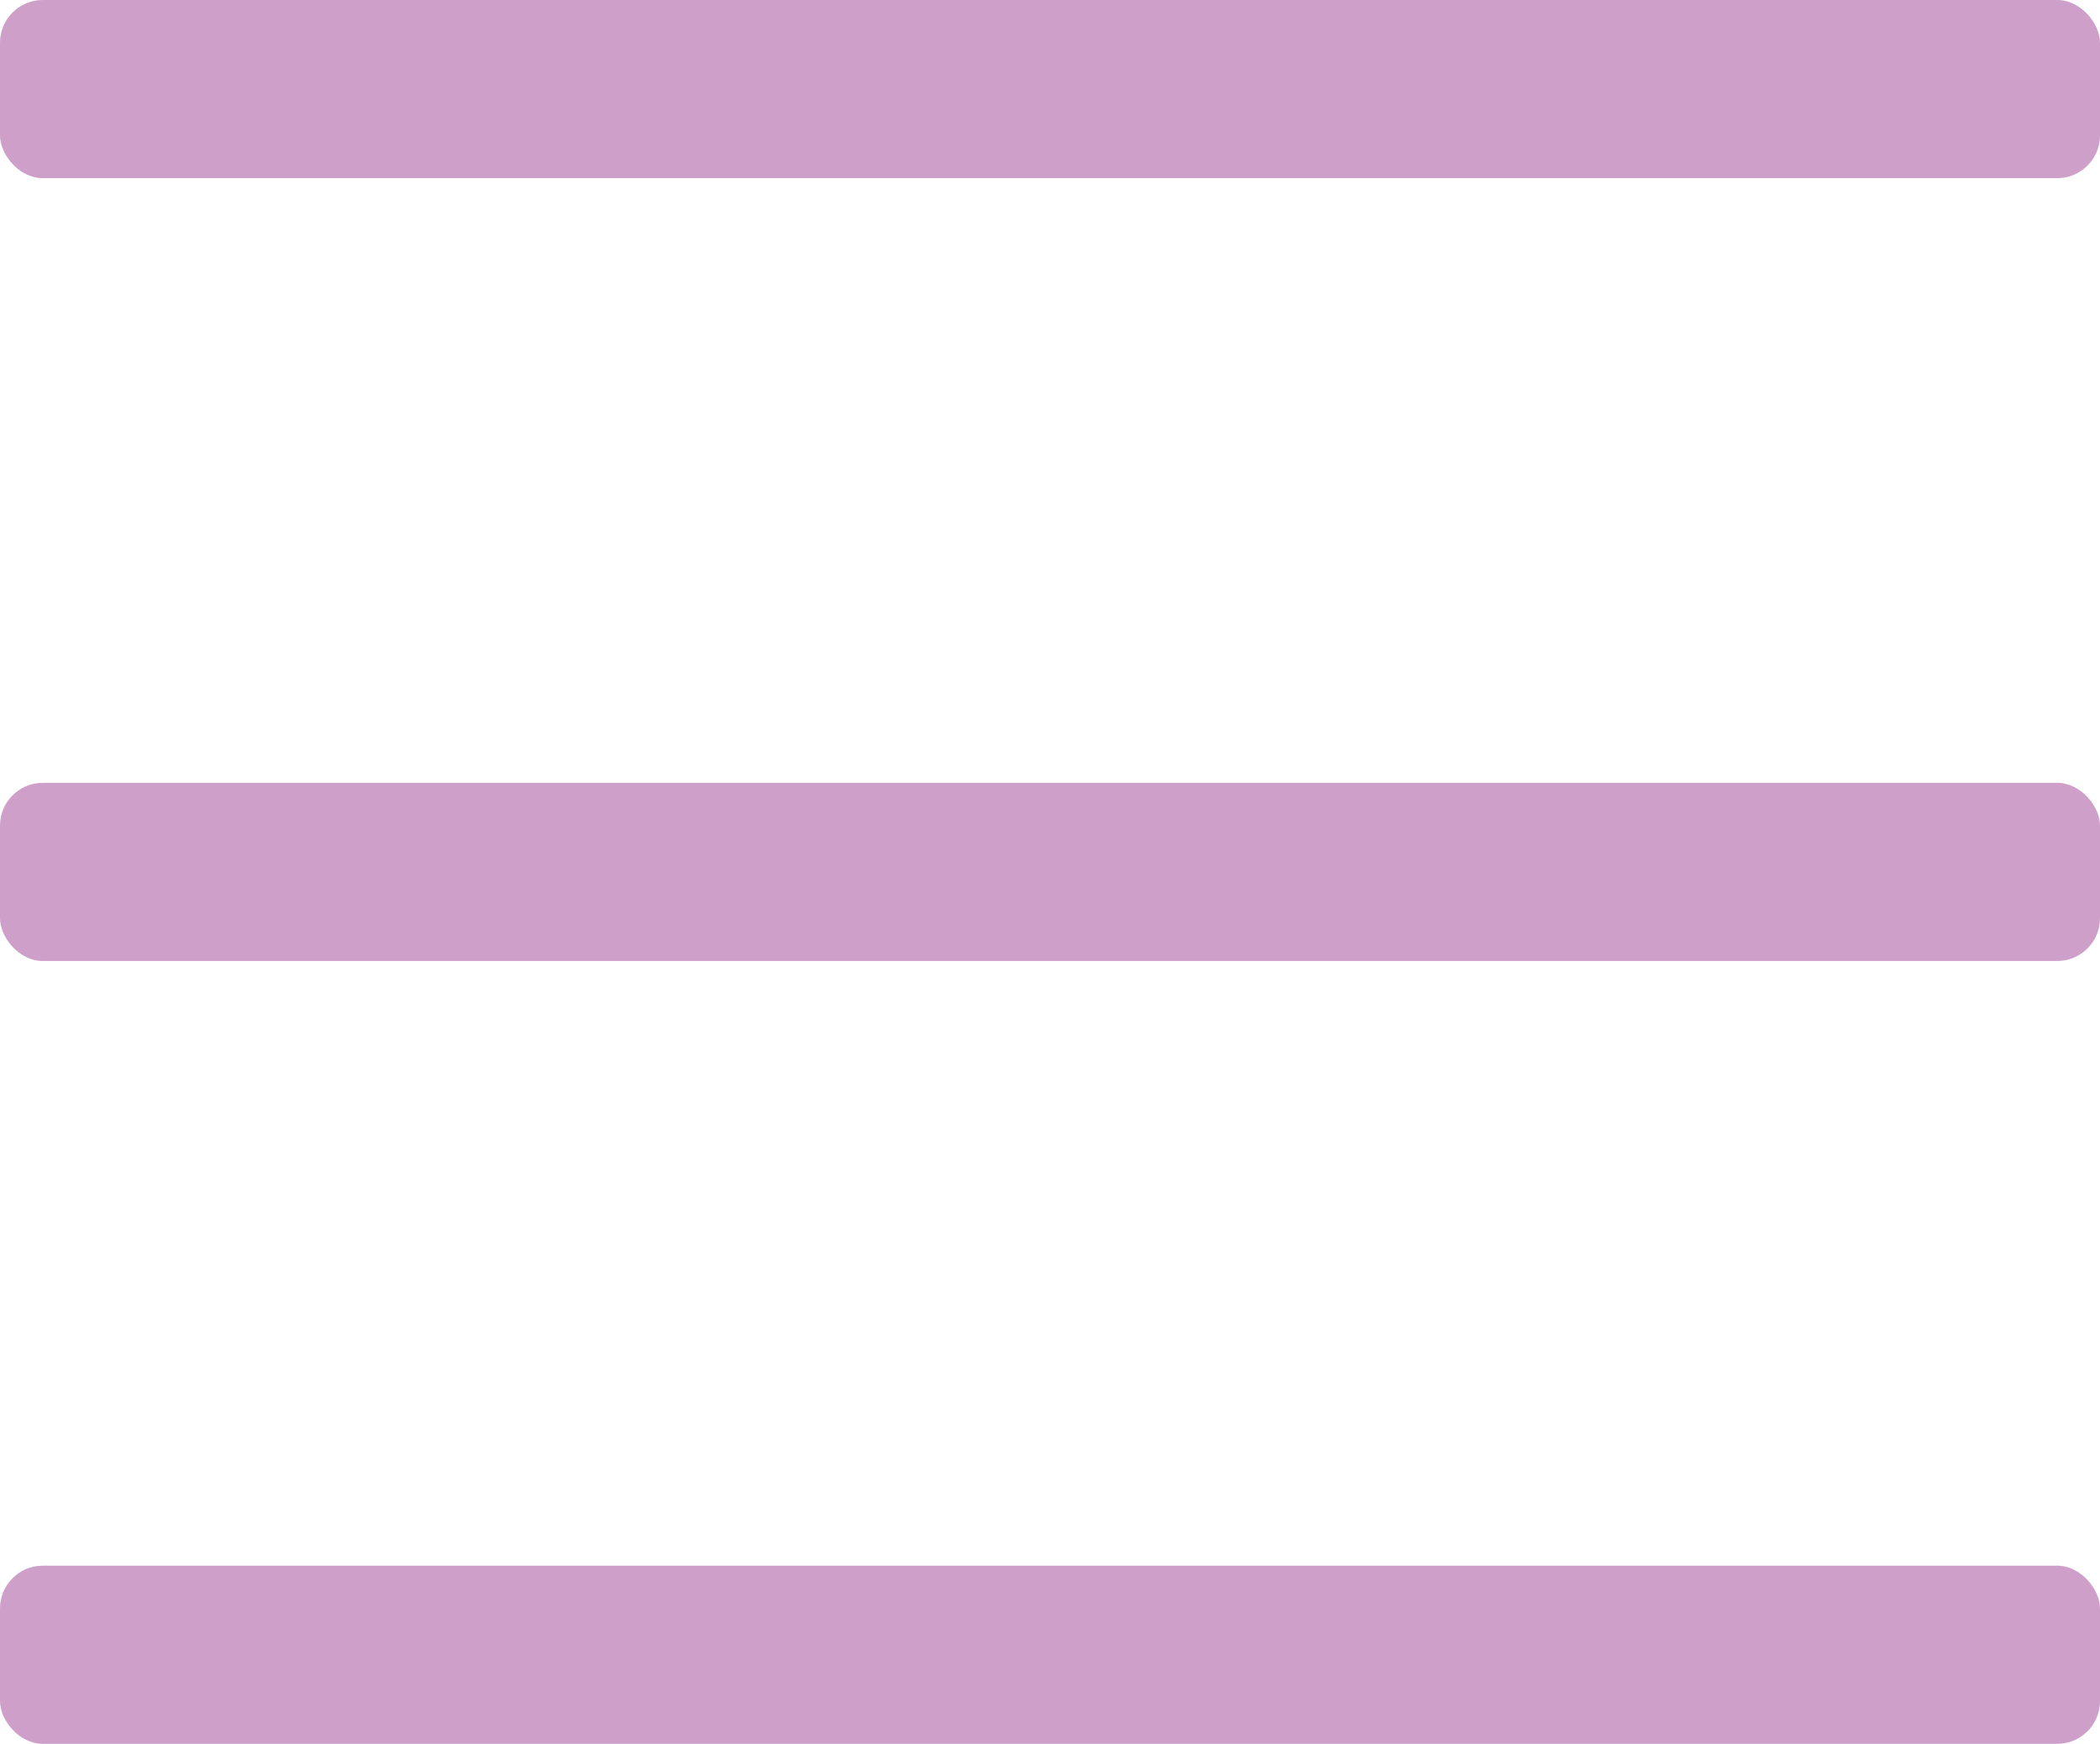 <svg xmlns="http://www.w3.org/2000/svg" viewBox="0 0 89.82 74.59"><defs><style>.cls-1{fill:#ce9fc9;}</style></defs><g id="Layer_2" data-name="Layer 2"><g id="Layer_1-2" data-name="Layer 1"><rect class="cls-1" width="89.82" height="7.62" rx="1.83"/><rect class="cls-1" y="33.48" width="89.82" height="7.62" rx="1.83"/><rect class="cls-1" y="66.96" width="89.82" height="7.62" rx="1.83"/></g></g></svg>